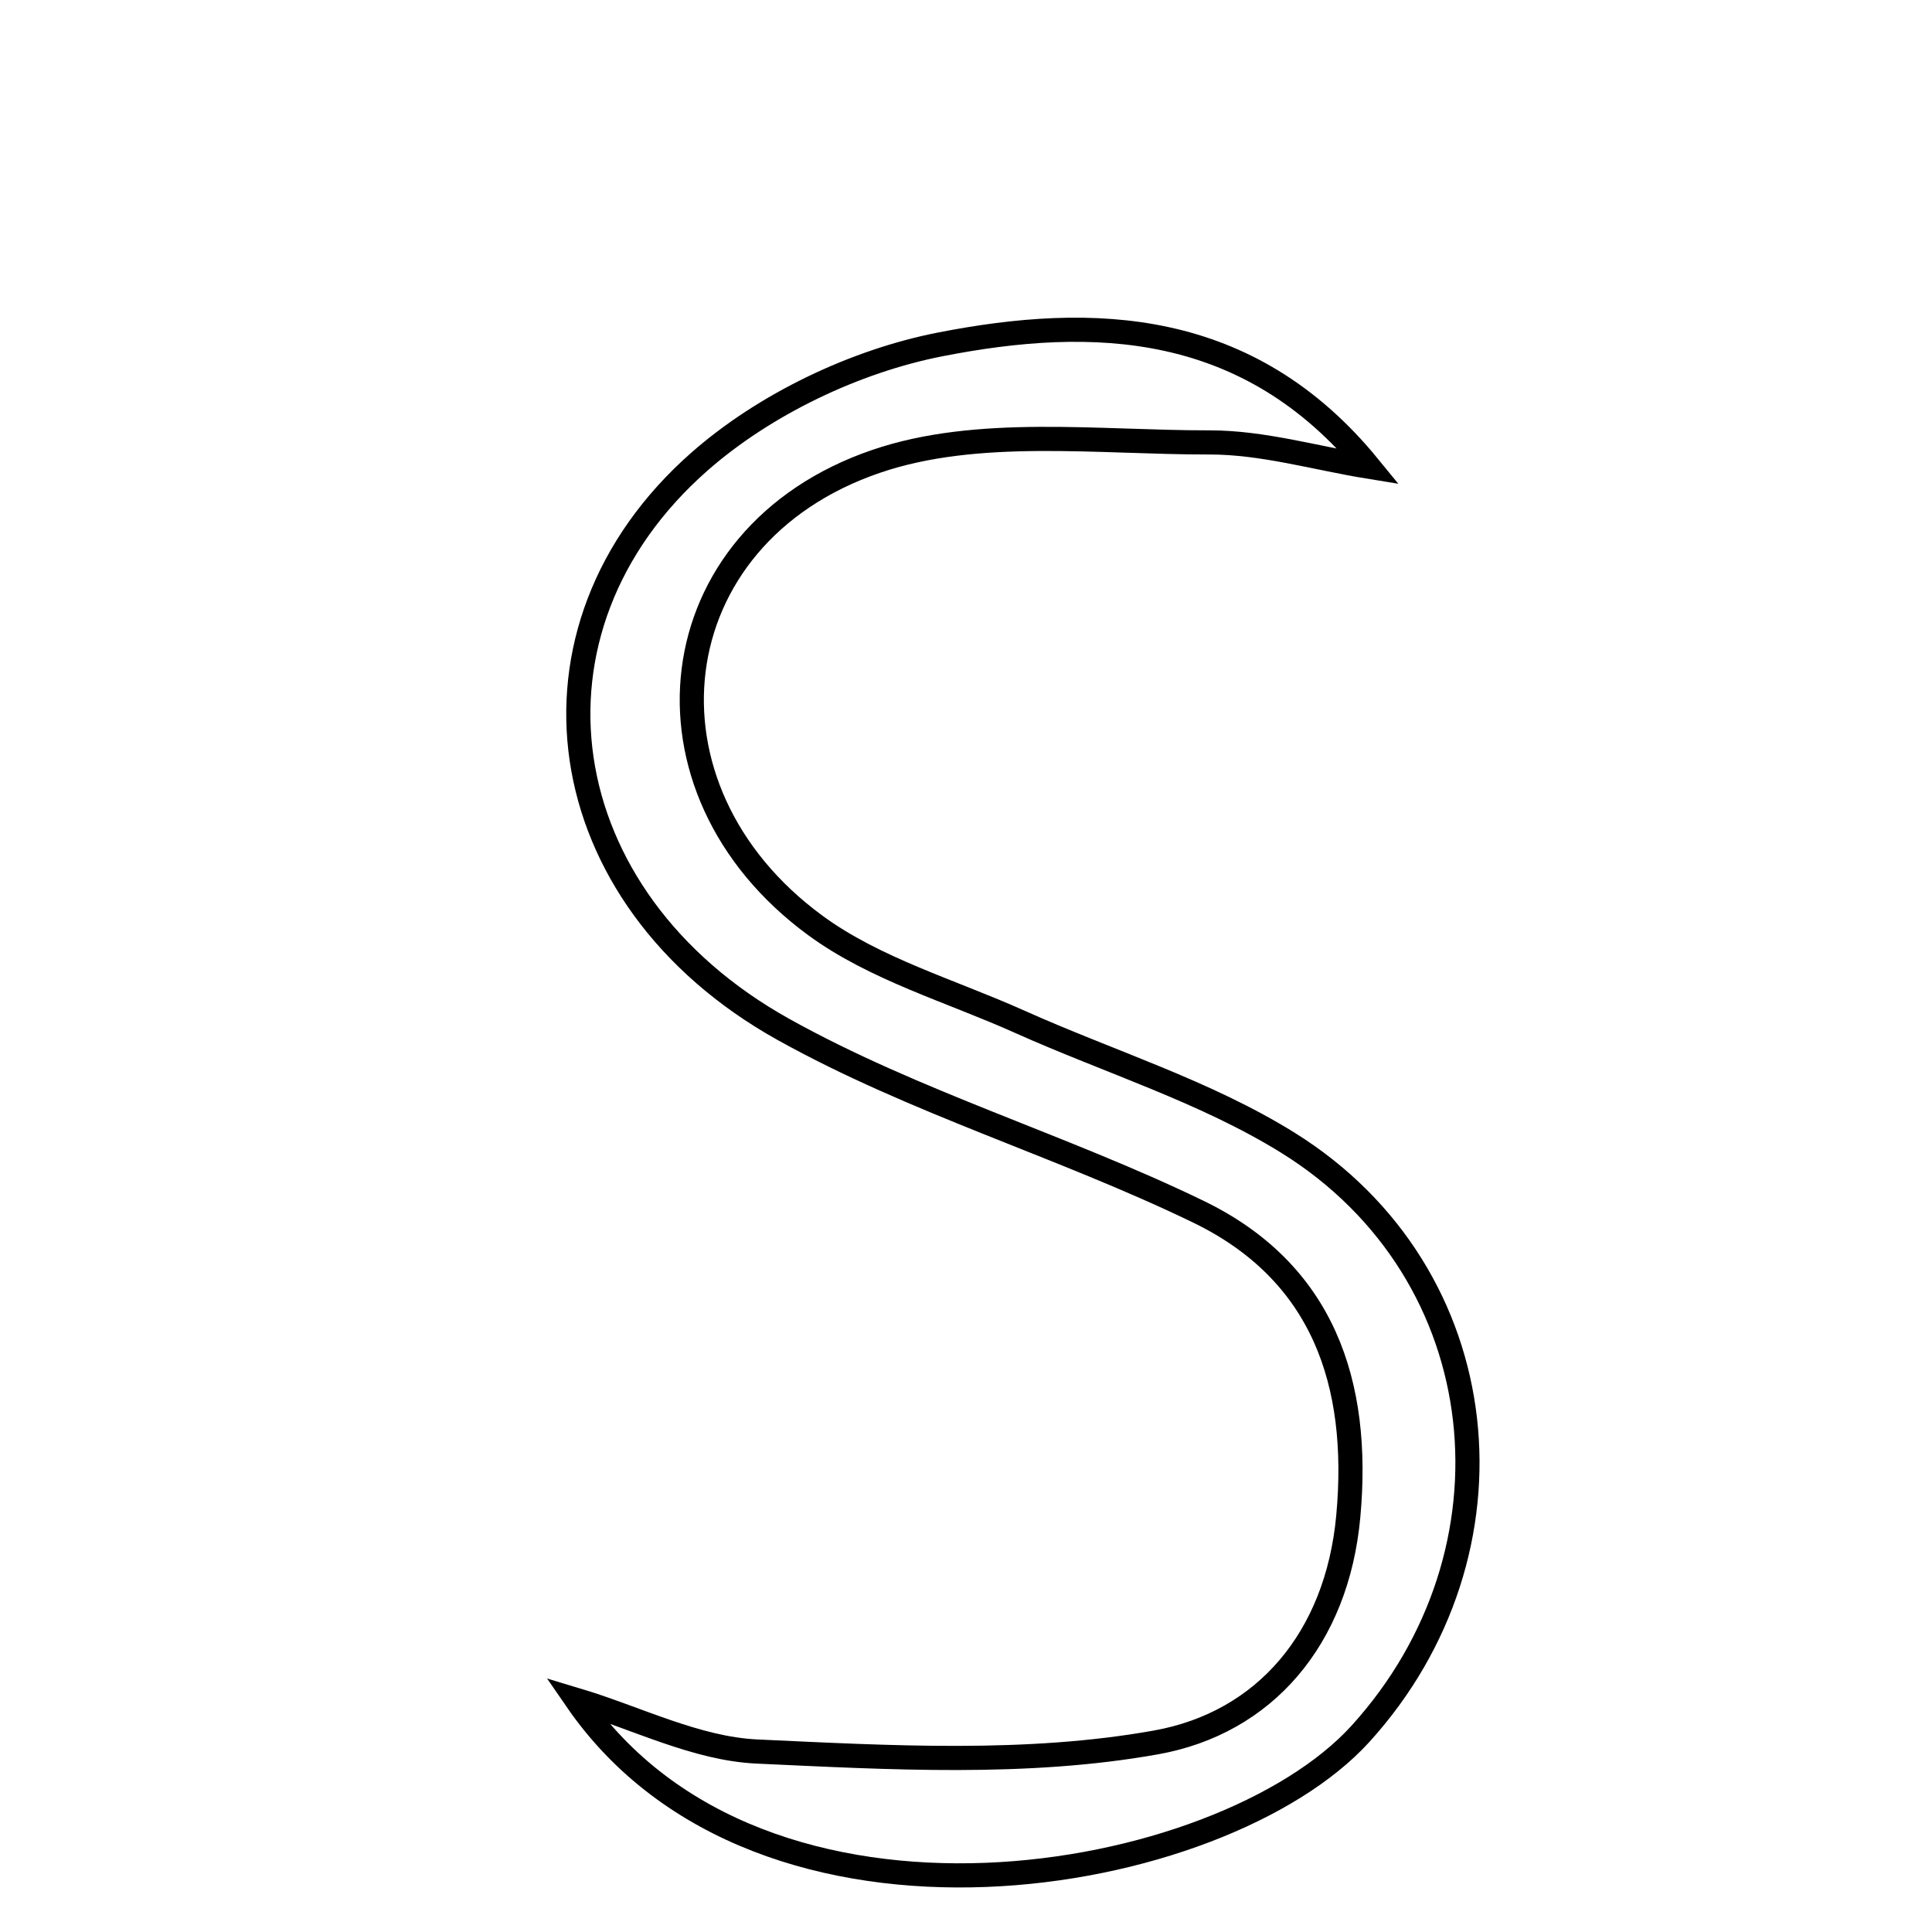 <svg xmlns="http://www.w3.org/2000/svg" viewBox="0.0 0.0 24.0 24.0" height="200px" width="200px"><path fill="none" stroke="black" stroke-width=".3" stroke-opacity="1.0"  filling="0" d="M11.681 4.278 C13.577 3.907 15.507 3.965 17.004 5.798 C16.345 5.691 15.685 5.495 15.026 5.496 C13.639 5.498 12.147 5.3 10.884 5.731 C8.167 6.658 7.806 9.797 10.131 11.498 C10.871 12.04 11.813 12.309 12.668 12.693 C13.781 13.192 14.975 13.559 16.001 14.197 C18.614 15.824 18.949 19.282 16.9 21.538 C15.174 23.438 9.456 24.452 7.161 21.117 C7.908 21.341 8.648 21.723 9.403 21.758 C11.055 21.834 12.75 21.933 14.36 21.645 C15.709 21.404 16.61 20.355 16.749 18.835 C16.901 17.177 16.433 15.801 14.886 15.052 C13.196 14.233 11.36 13.696 9.727 12.785 C6.806 11.155 6.322 7.815 8.689 5.734 C9.499 5.022 10.622 4.485 11.681 4.278"></path></svg>